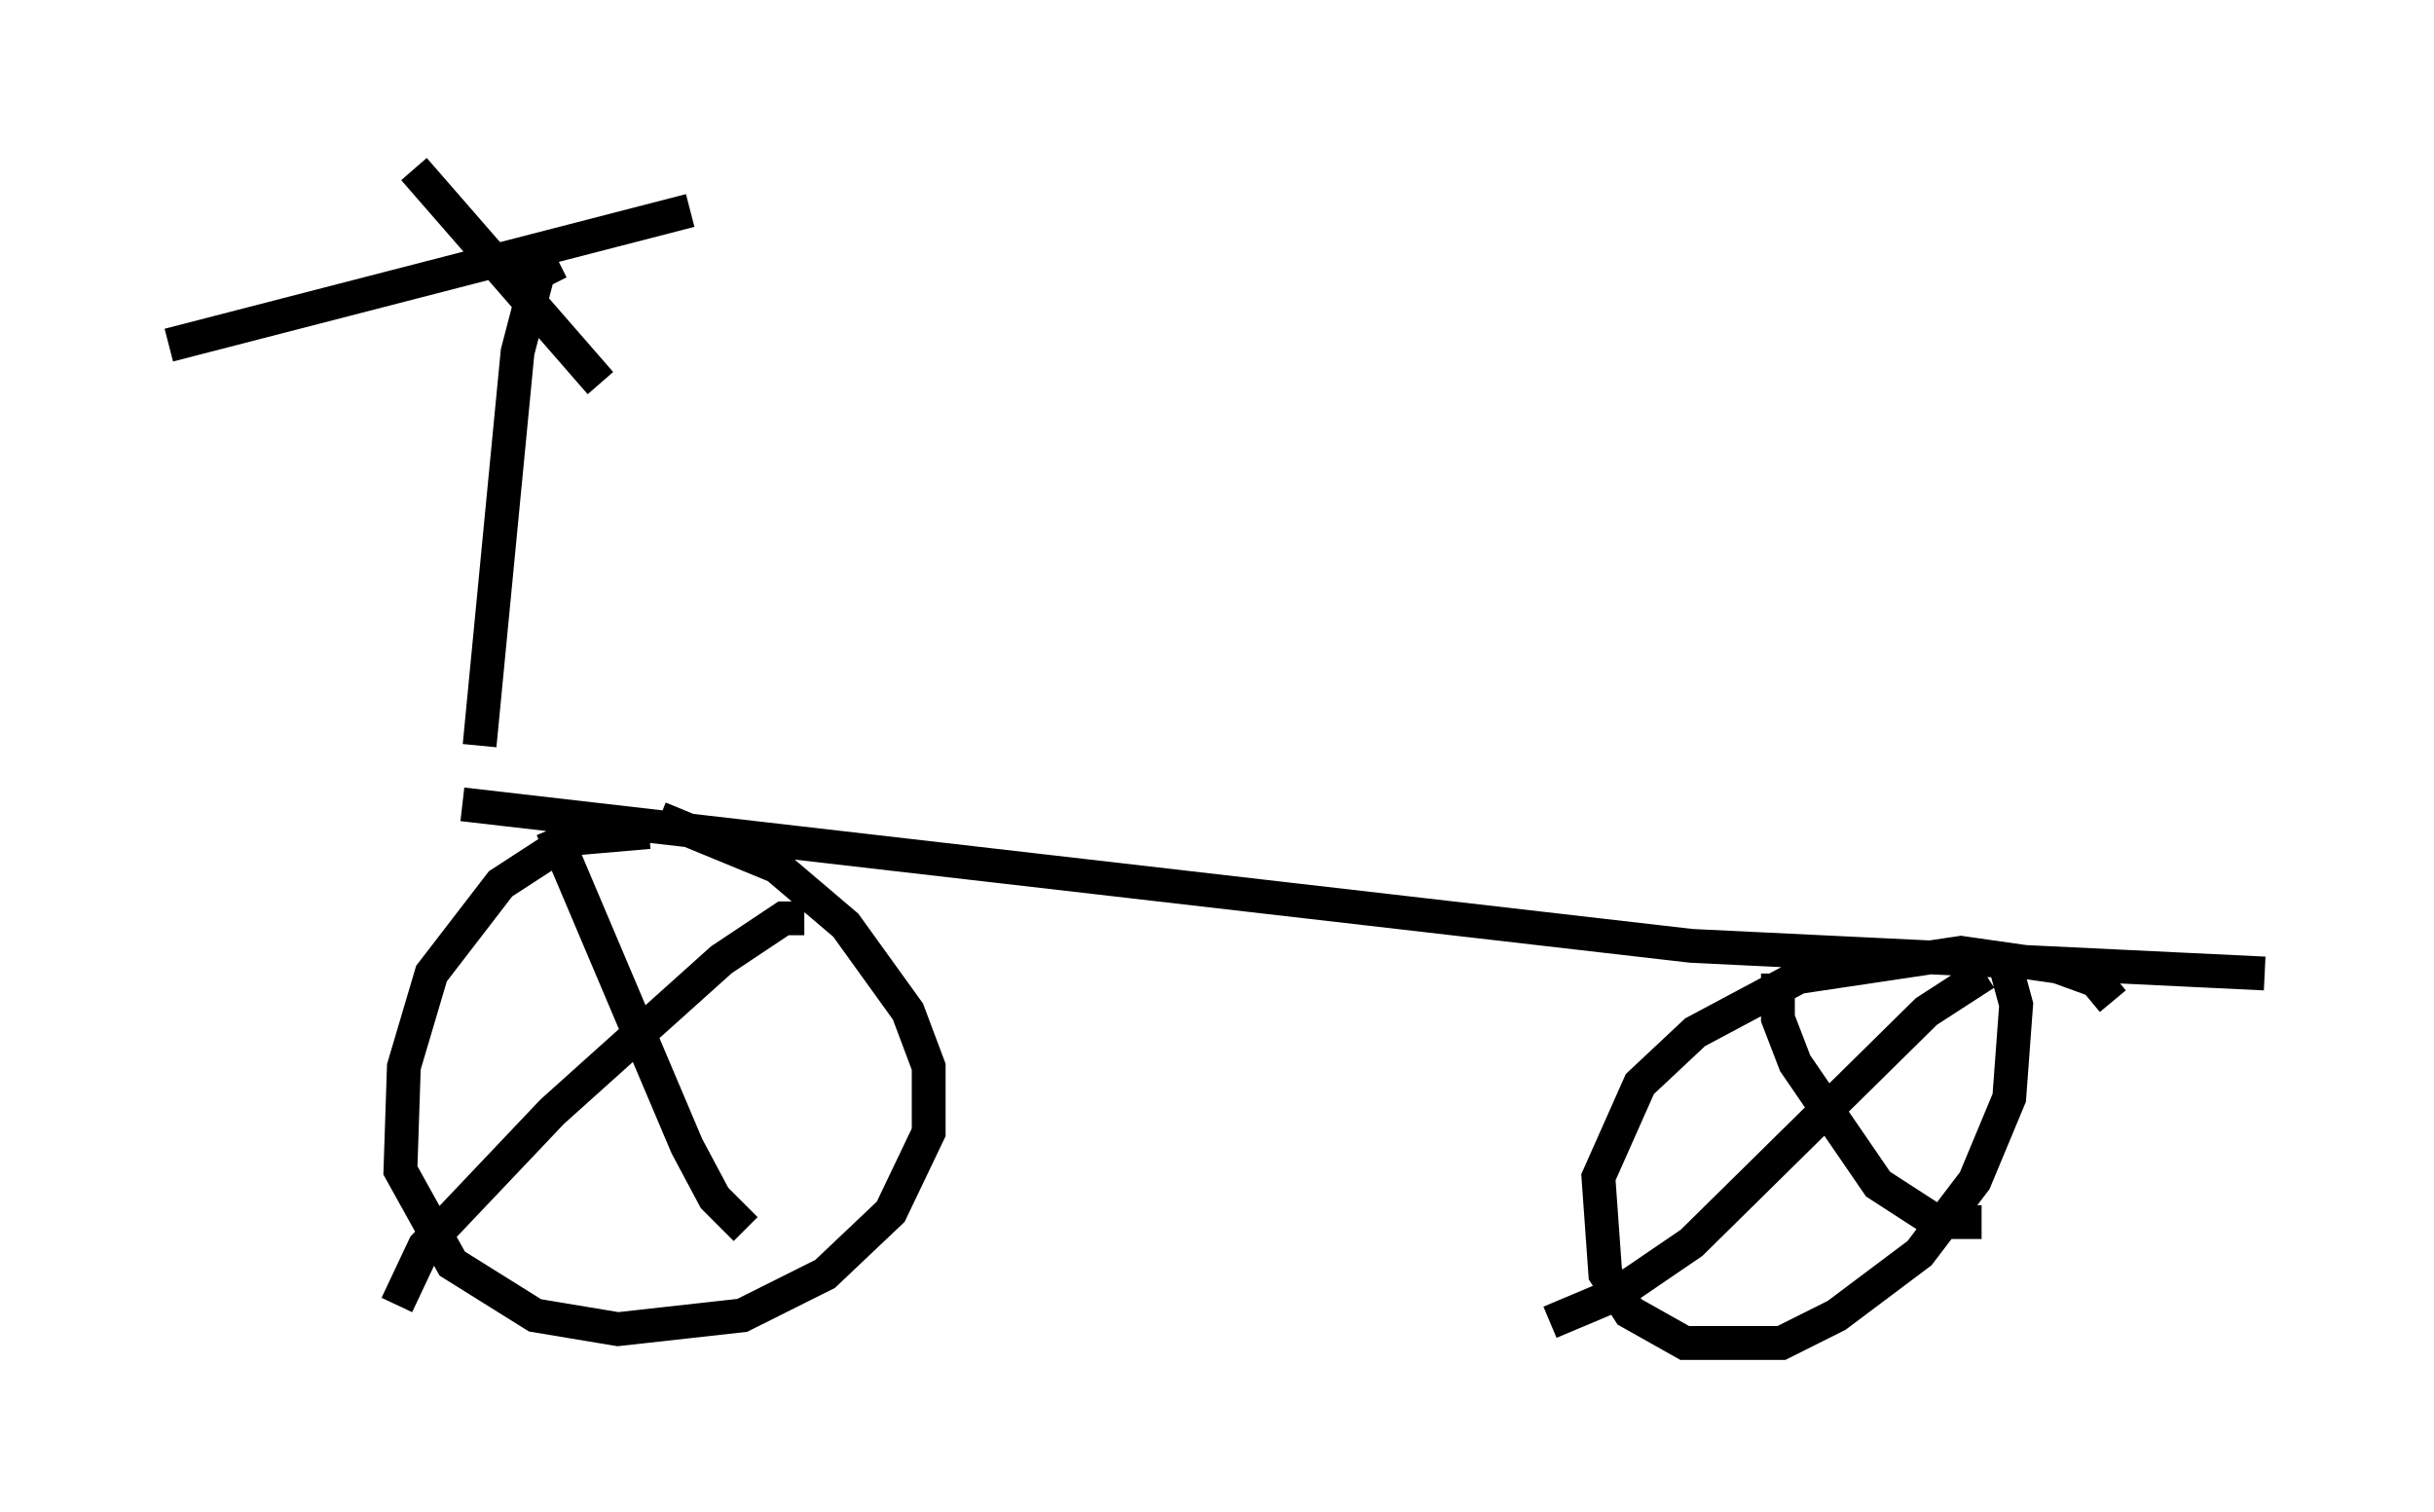 <?xml version="1.0" encoding="utf-8" ?>
<svg baseProfile="full" height="44.709" version="1.1" width="71.965" xmlns="http://www.w3.org/2000/svg" xmlns:ev="http://www.w3.org/2001/xml-events" xmlns:xlink="http://www.w3.org/1999/xlink"><defs /><rect fill="white" height="44.709" width="71.965" x="0" y="0" /><path d="M19.7, 24.906 m-0.51, -0.306 l-2.348, 0.204 -2.042, 1.327 l-2.042, 2.654 -0.817, 2.756 l-0.102, 3.063 1.531, 2.756 l2.45, 1.531 2.45, 0.408 l3.675, -0.408 2.45, -1.225 l1.94, -1.838 1.123, -2.348 l0.0, -1.94 -0.613, -1.633 l-1.838, -2.552 -2.042, -1.735 l-3.471, -1.429 m-3.165, 0.306 l3.981, 9.392 0.817, 1.531 l0.919, 0.919 m1.735, -9.188 l-0.613, 0.0 -1.838, 1.225 l-5.002, 4.492 -3.777, 3.981 l-0.817, 1.735 m50.736, -8.983 l-0.51, -0.613 -1.123, -0.408 l-2.858, -0.408 -4.798, 0.715 l-3.063, 1.633 -1.633, 1.531 l-1.225, 2.756 0.204, 2.858 l0.715, 1.123 1.633, 0.919 l2.858, 0.0 1.633, -0.817 l2.45, -1.838 1.633, -2.144 l1.021, -2.45 0.204, -2.756 l-0.306, -1.123 m-6.738, 0.204 l0.0, 1.327 0.51, 1.327 l2.45, 3.573 1.735, 1.123 l1.327, 0.0 m0.102, -7.35 l-1.735, 1.123 -6.942, 6.84 l-2.246, 1.531 -1.94, 0.817 m-32.157, -15.313 l36.342, 4.185 16.946, 0.817 m-50.43, -21.029 l-0.613, 0.306 -0.613, 2.348 l-1.123, 11.638 m-1.94, -17.048 l5.513, 6.329 m-12.761, -1.123 l15.415, -3.981 " fill="none" stroke="black" stroke-width="1" /></svg>